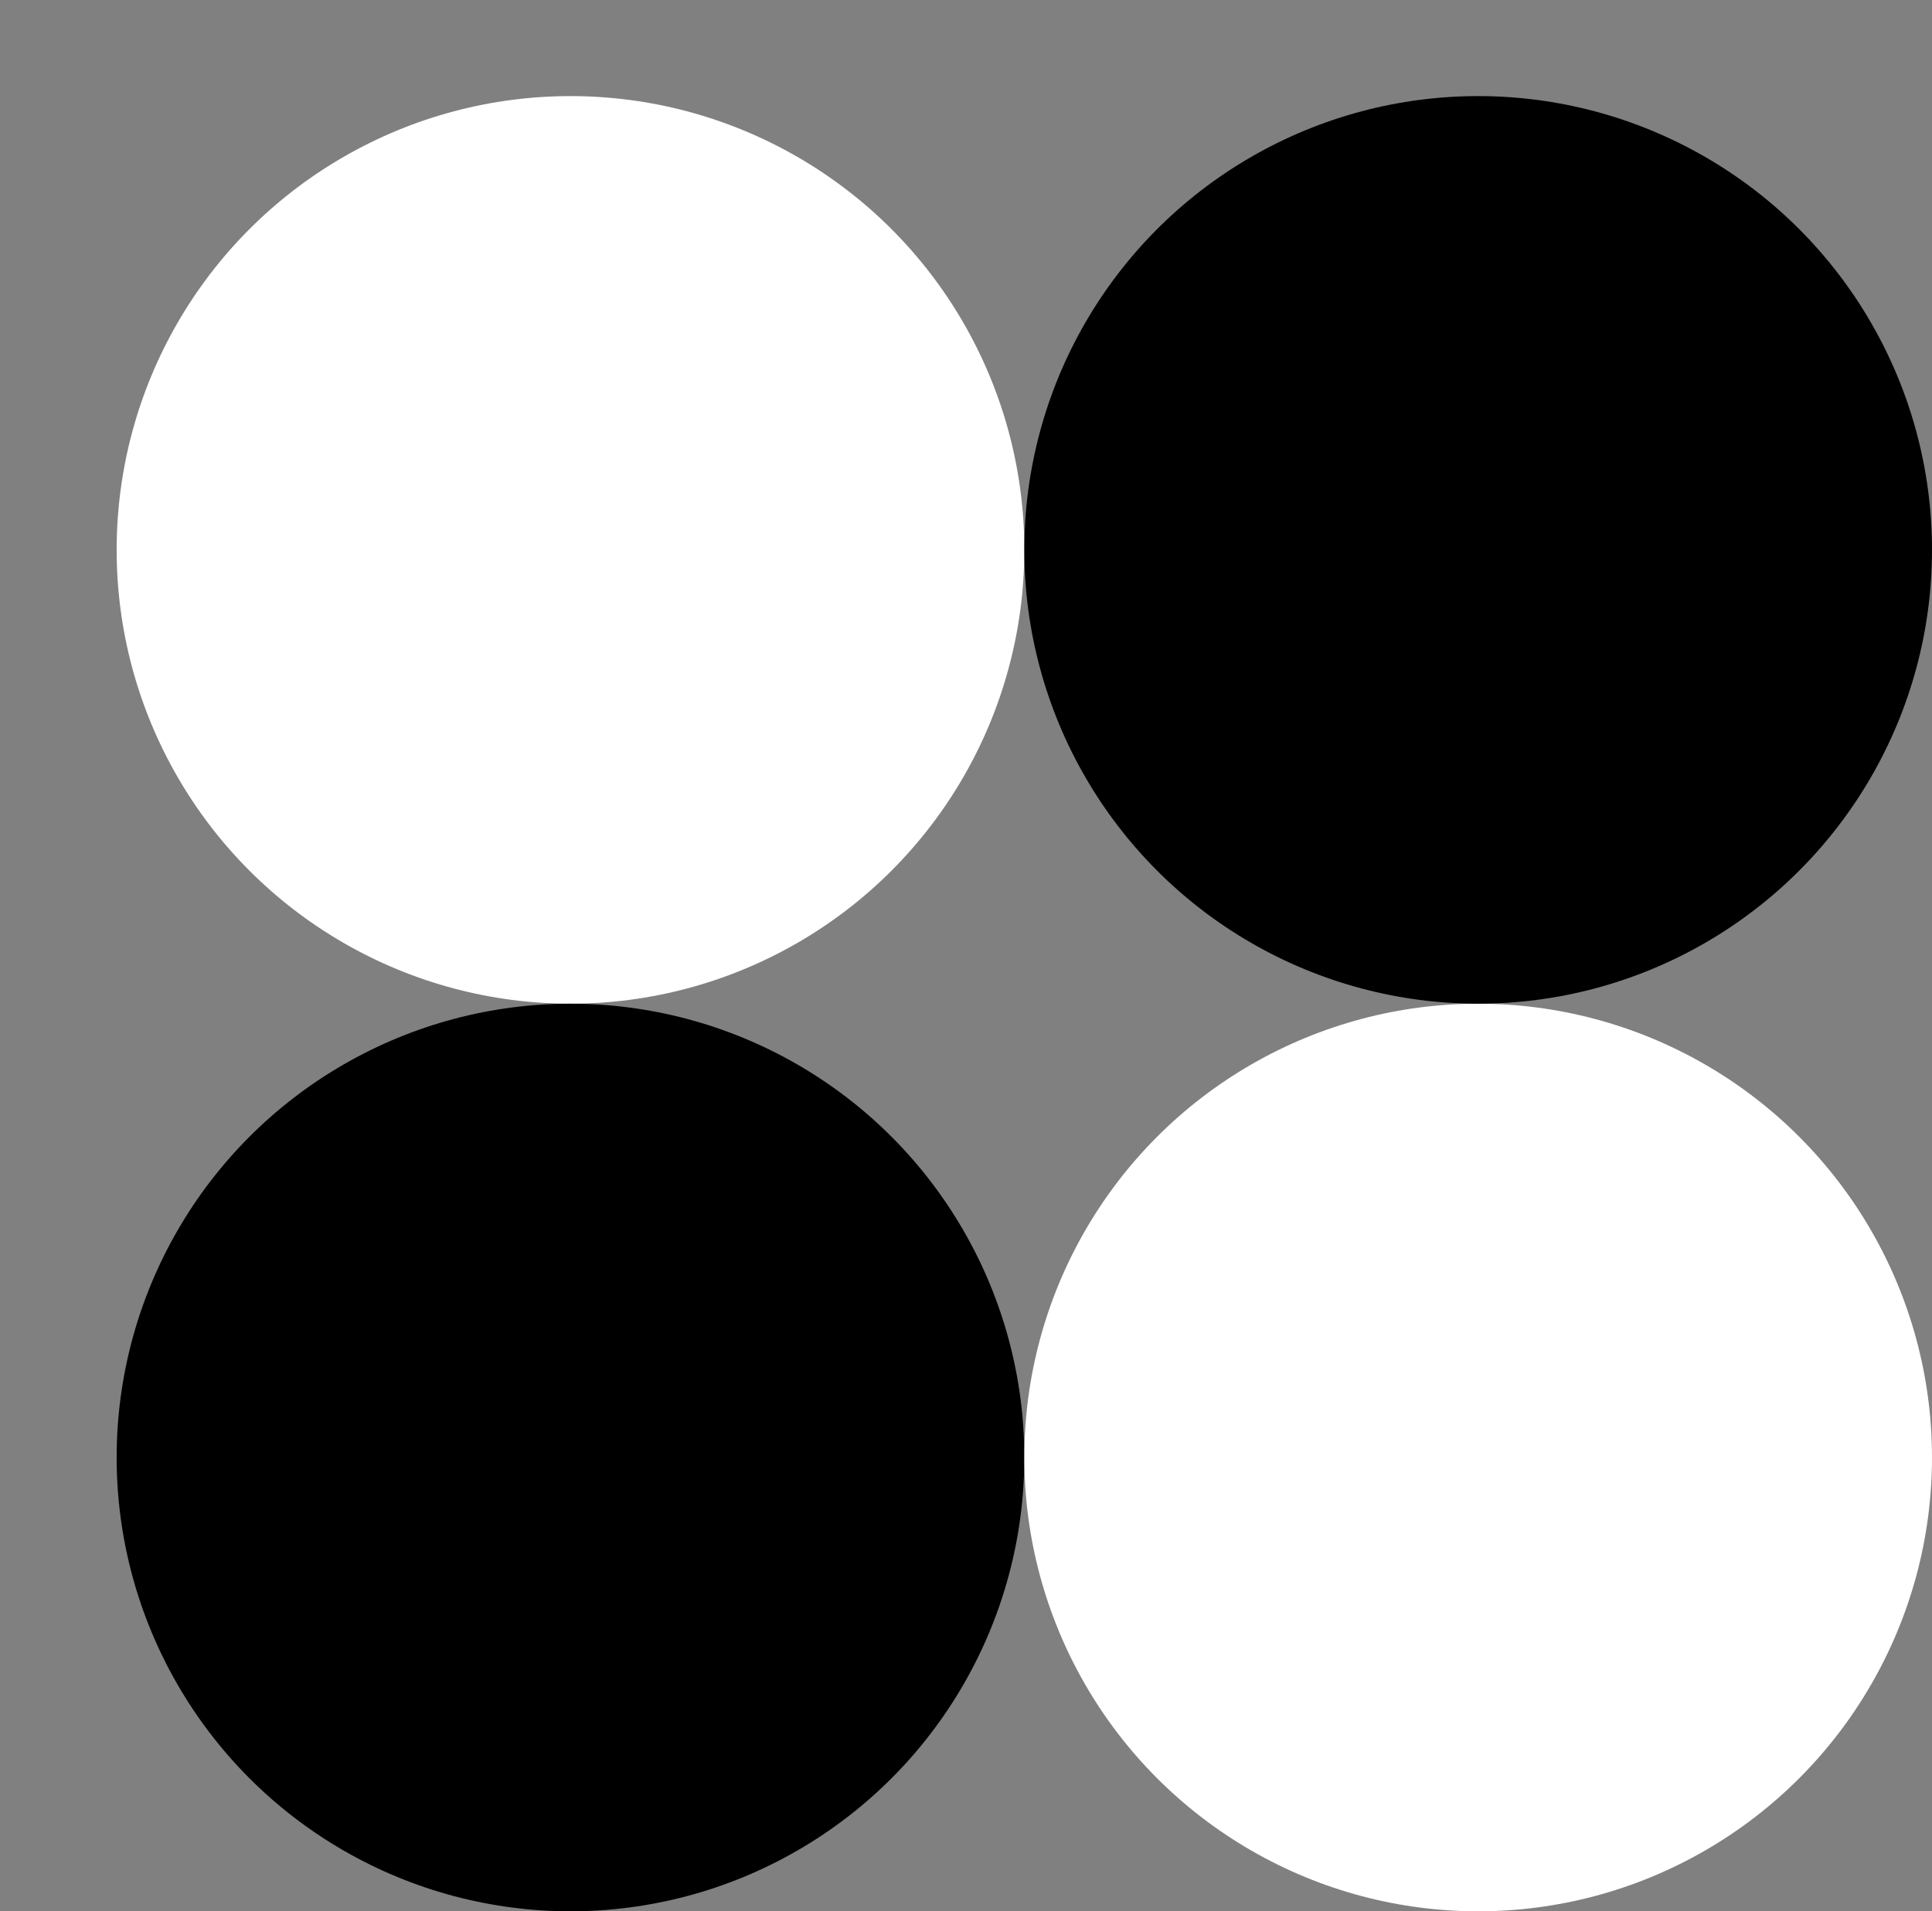<?xml version="1.0" encoding="utf-8"?>
<!-- Generator: Adobe Illustrator 25.0.0, SVG Export Plug-In . SVG Version: 6.00 Build 0)  -->
<svg version="1.1" id="Layer_1" xmlns="http://www.w3.org/2000/svg" xmlns:xlink="http://www.w3.org/1999/xlink" x="0px" y="0px"
	 viewBox="0 0 1015.3 1004.5" style="enable-background:new 0 0 1015.3 1004.5;" xml:space="preserve">
<rect x="0" y="0" width="1015.3" height="1004.5" fill="#808080" stroke="none"/>
<style type="text/css">
	.st0{fill:#FFFFFF;}
</style>
<circle class="st0" cx="299.8" cy="289" r="238.5"/>
<circle cx="299.8" cy="766" r="238.5"/>
<circle class="st0" cx="776.8" cy="766" r="238.5"/>
<circle cx="776.8" cy="289" r="238.5"/>
</svg>
